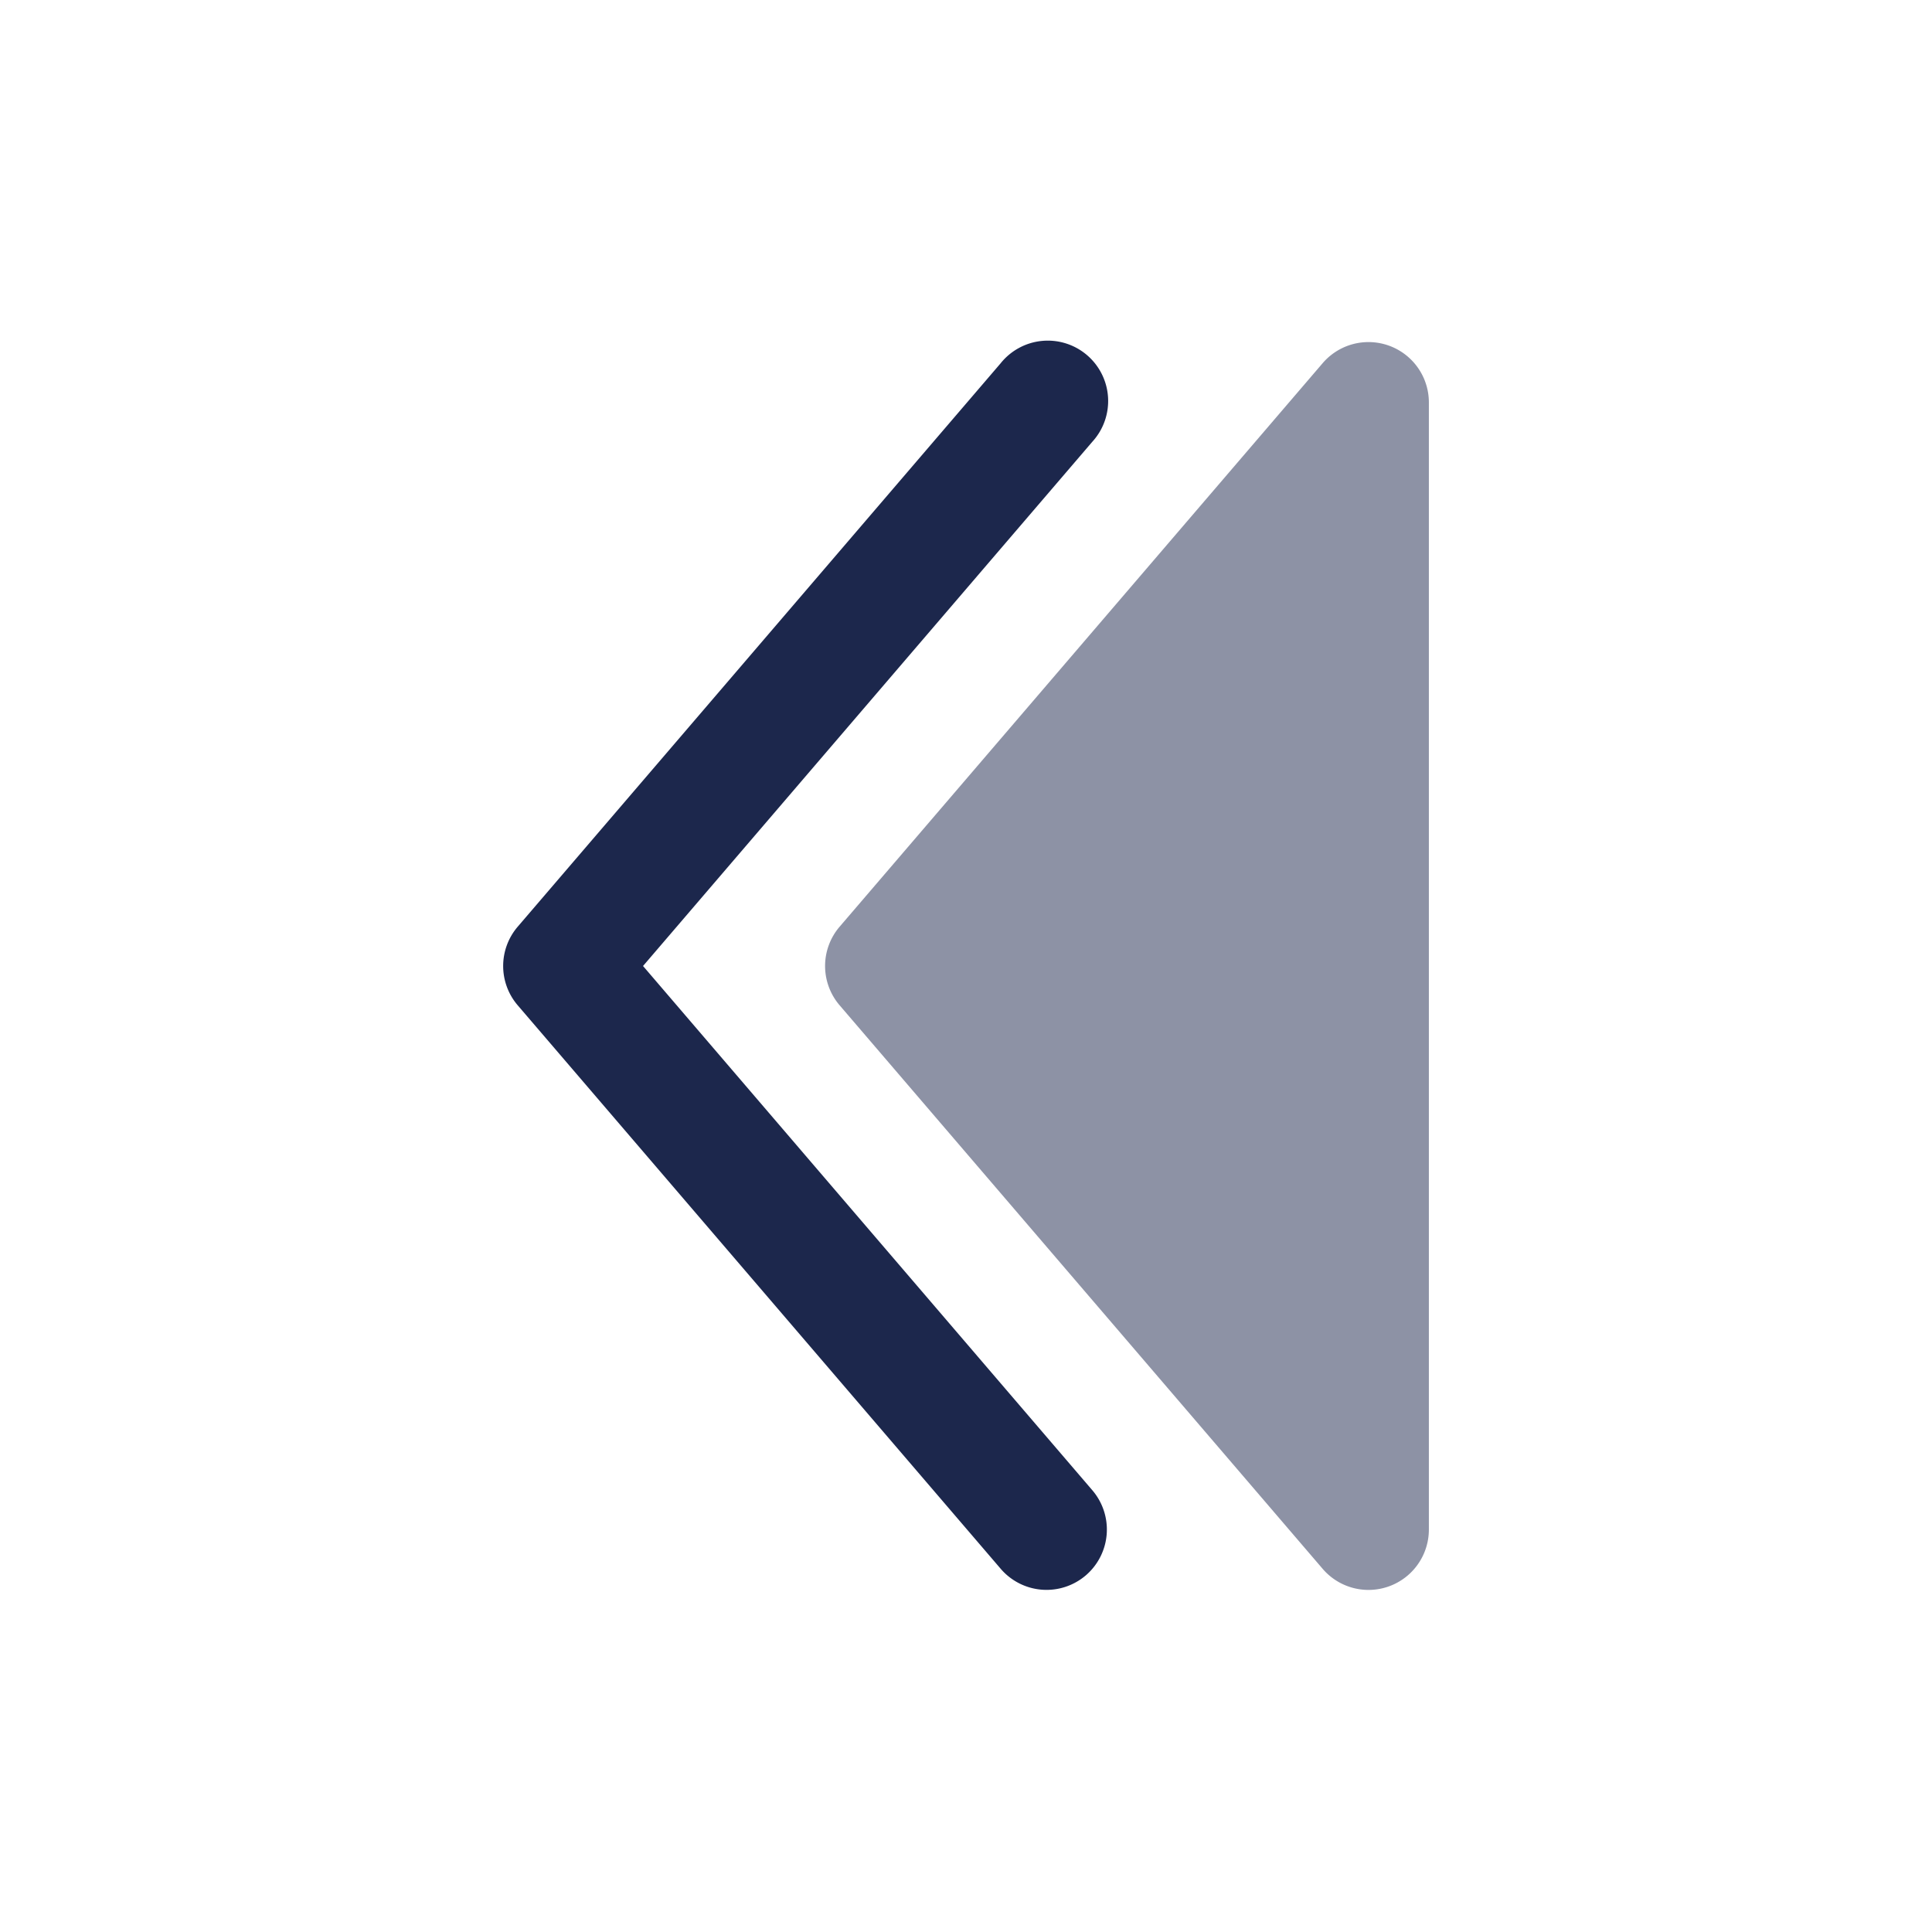 <svg xmlns="http://www.w3.org/2000/svg" width="24" height="24" fill="none">
  <g fill="#1C274C">
    <path d="M17.75 19a.75.75 0 0 1-1.32.488l-6-7a.75.75 0 0 1 0-.976l6-7A.75.75 0 0 1 17.75 5v14Z" opacity=".5"/>
    <path fill-rule="evenodd" d="M13.488 19.57a.75.75 0 0 0 .081-1.058L7.988 12l5.581-6.512a.75.75 0 1 0-1.138-.976l-6 7a.75.75 0 0 0 0 .976l6 7a.75.75 0 0 0 1.057.082Z" clip-rule="evenodd"/>
  </g>
</svg>
